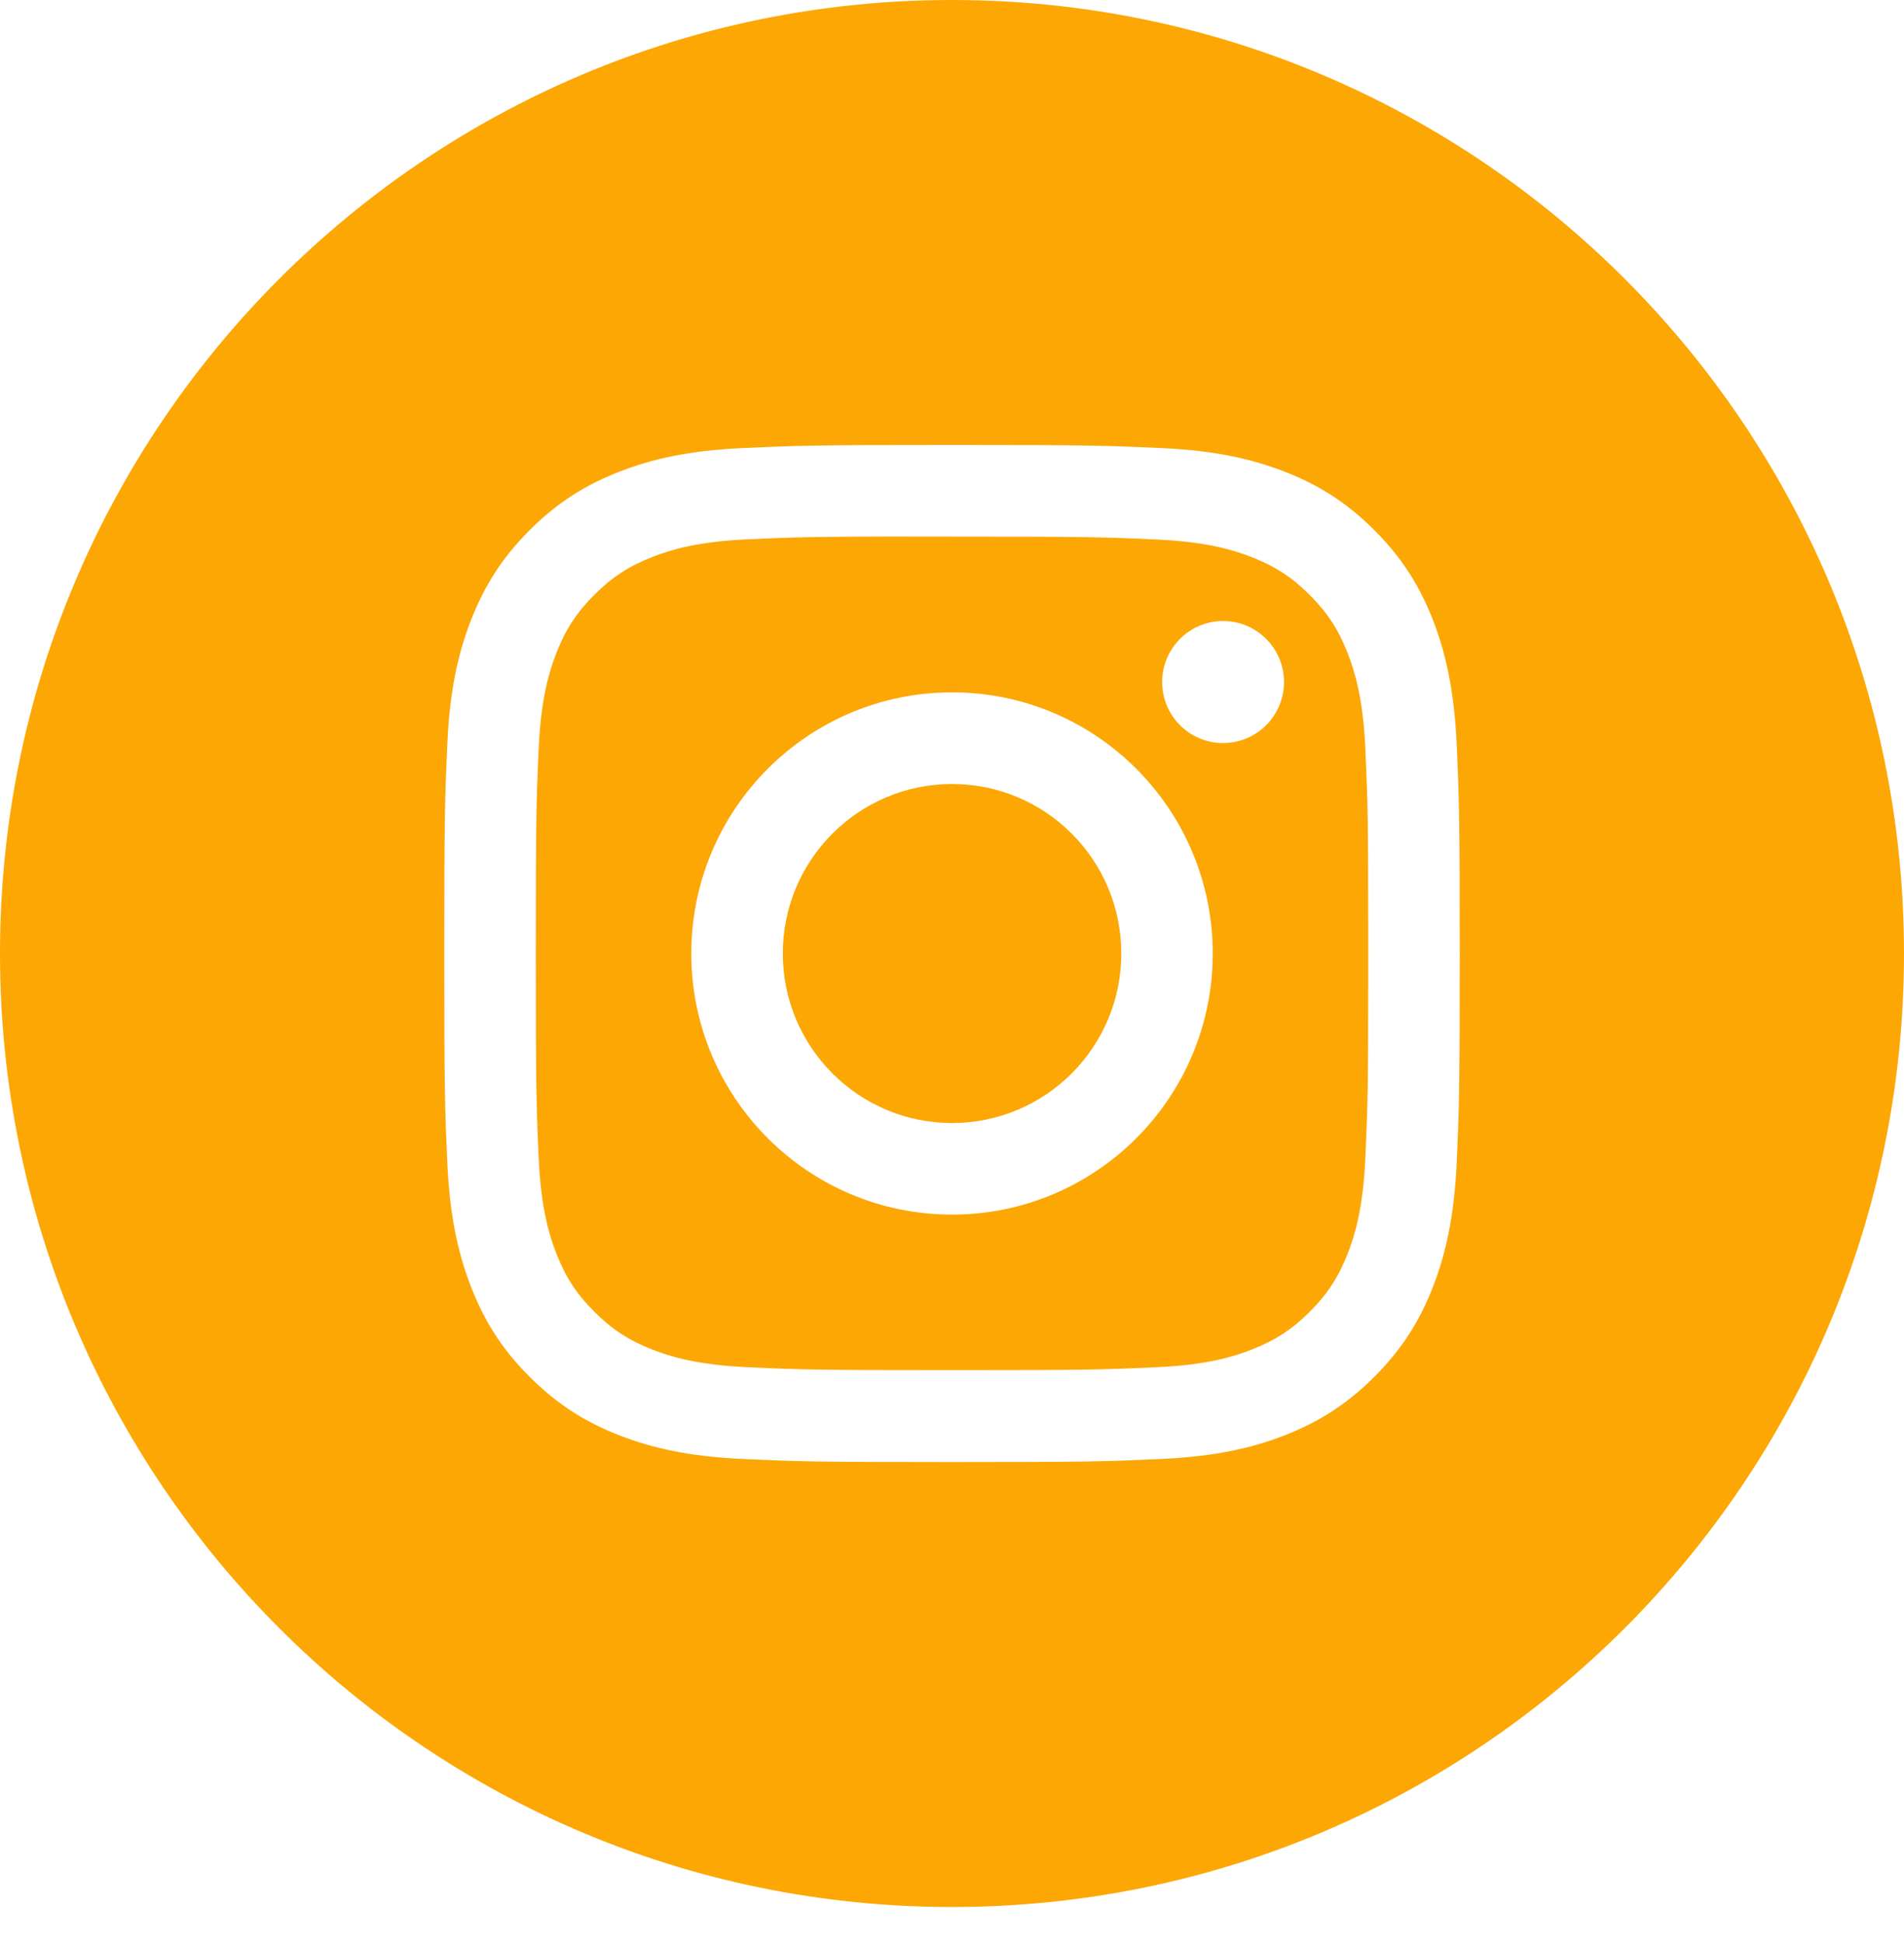 <svg width="48" height="49" viewBox="0 0 48 49" fill="none" xmlns="http://www.w3.org/2000/svg">
<path fill-rule="evenodd" clip-rule="evenodd" d="M0 24.033C0 10.76 10.745 0 24 0C37.255 0 48 10.76 48 24.033C48 37.306 37.255 48.066 24 48.066C10.745 48.066 0 37.306 0 24.033ZM24.001 11.215C20.525 11.215 20.089 11.231 18.723 11.293C17.361 11.355 16.43 11.571 15.617 11.888C14.775 12.216 14.061 12.654 13.349 13.366C12.637 14.079 12.2 14.794 11.872 15.637C11.554 16.452 11.338 17.384 11.277 18.748C11.216 20.115 11.2 20.552 11.2 24.033C11.2 27.514 11.216 27.95 11.277 29.317C11.34 30.681 11.556 31.613 11.872 32.428C12.199 33.271 12.636 33.986 13.348 34.699C14.059 35.411 14.774 35.85 15.615 36.178C16.429 36.495 17.36 36.711 18.722 36.773C20.088 36.836 20.524 36.851 24 36.851C27.476 36.851 27.911 36.836 29.276 36.773C30.639 36.711 31.57 36.495 32.385 36.178C33.226 35.85 33.939 35.411 34.651 34.699C35.363 33.986 35.8 33.271 36.128 32.428C36.443 31.613 36.659 30.681 36.723 29.317C36.784 27.95 36.8 27.514 36.8 24.033C36.8 20.552 36.784 20.115 36.723 18.748C36.659 17.383 36.443 16.452 36.128 15.637C35.8 14.794 35.363 14.079 34.651 13.366C33.939 12.653 33.227 12.215 32.384 11.888C31.568 11.571 30.637 11.355 29.275 11.293C27.909 11.231 27.475 11.215 23.997 11.215H24.001Z" fill="#FDA704"/>
<path fill-rule="evenodd" clip-rule="evenodd" d="M22.853 13.525C23.194 13.525 23.574 13.525 24.001 13.525C27.419 13.525 27.824 13.537 29.174 13.599C30.422 13.656 31.099 13.865 31.55 14.04C32.147 14.273 32.573 14.55 33.021 14.999C33.469 15.448 33.746 15.875 33.979 16.473C34.154 16.924 34.363 17.603 34.42 18.852C34.481 20.203 34.494 20.609 34.494 24.03C34.494 27.451 34.481 27.857 34.42 29.208C34.363 30.458 34.154 31.136 33.979 31.587C33.747 32.185 33.469 32.611 33.021 33.06C32.573 33.508 32.148 33.786 31.55 34.018C31.099 34.195 30.422 34.403 29.174 34.46C27.824 34.522 27.419 34.535 24.001 34.535C20.583 34.535 20.178 34.522 18.829 34.46C17.581 34.402 16.904 34.194 16.452 34.018C15.855 33.786 15.428 33.508 14.98 33.059C14.532 32.611 14.255 32.185 14.022 31.586C13.847 31.135 13.638 30.457 13.581 29.207C13.52 27.856 13.508 27.45 13.508 24.027C13.508 20.604 13.52 20.2 13.581 18.849C13.638 17.599 13.847 16.921 14.022 16.469C14.254 15.871 14.532 15.444 14.98 14.995C15.428 14.547 15.855 14.269 16.452 14.036C16.903 13.86 17.581 13.652 18.829 13.594C20.01 13.541 20.467 13.525 22.853 13.522V13.525ZM30.834 15.653C29.986 15.653 29.298 16.342 29.298 17.191C29.298 18.04 29.986 18.729 30.834 18.729C31.682 18.729 32.37 18.04 32.37 17.191C32.37 16.342 31.682 15.653 30.834 15.653ZM24.001 17.451C20.371 17.451 17.428 20.398 17.428 24.033C17.428 27.668 20.371 30.614 24.001 30.614C27.631 30.614 30.573 27.668 30.573 24.033C30.573 20.398 27.631 17.451 24.001 17.451Z" fill="#FDA704"/>
<path fill-rule="evenodd" clip-rule="evenodd" d="M24.001 19.761C26.358 19.761 28.268 21.673 28.268 24.033C28.268 26.393 26.358 28.306 24.001 28.306C21.645 28.306 19.735 26.393 19.735 24.033C19.735 21.673 21.645 19.761 24.001 19.761Z" fill="#FDA704"/>
</svg>
